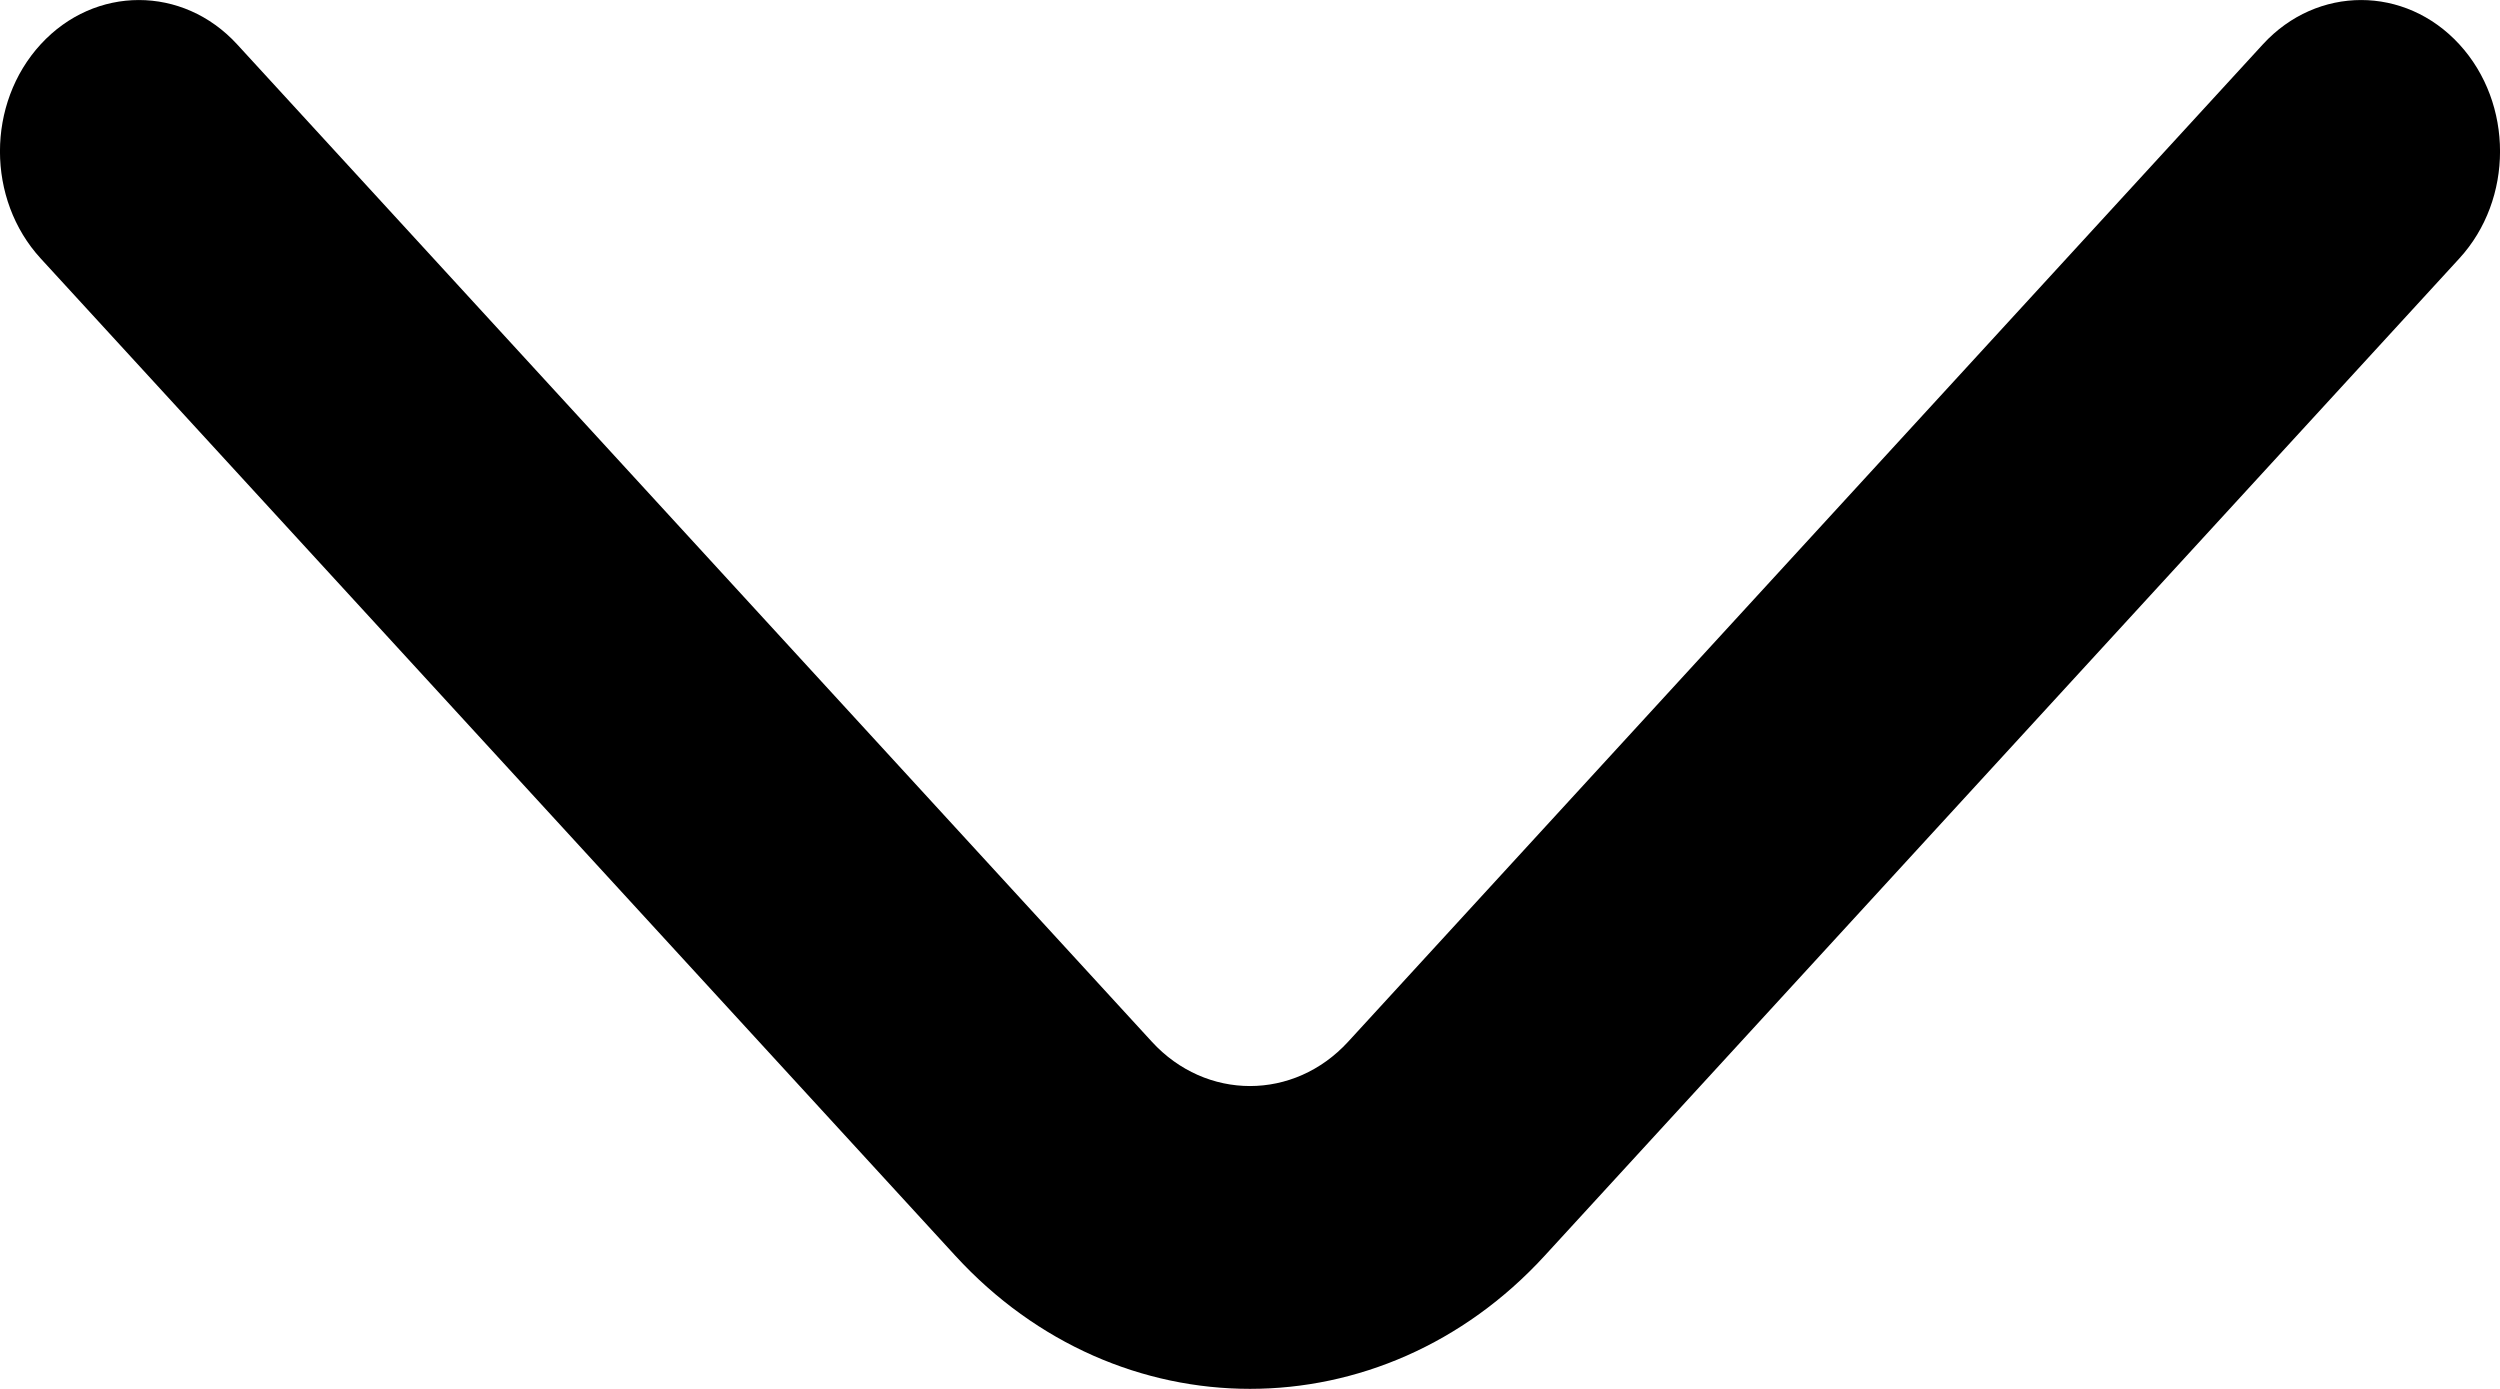 <svg width="18" height="10" viewBox="0 0 18 10" fill="none" xmlns="http://www.w3.org/2000/svg">
<path fill-rule="evenodd" clip-rule="evenodd" d="M0.293 0.319C0.683 -0.106 1.317 -0.106 1.707 0.319L8.293 7.5C8.683 7.926 9.317 7.926 9.707 7.5L16.293 0.319C16.683 -0.106 17.317 -0.106 17.707 0.319C18.098 0.745 18.098 1.435 17.707 1.861L11.121 9.042C9.95 10.319 8.05 10.319 6.879 9.042L0.293 1.861C-0.098 1.435 -0.098 0.745 0.293 0.319Z" fill="currentCode"/>
</svg>
